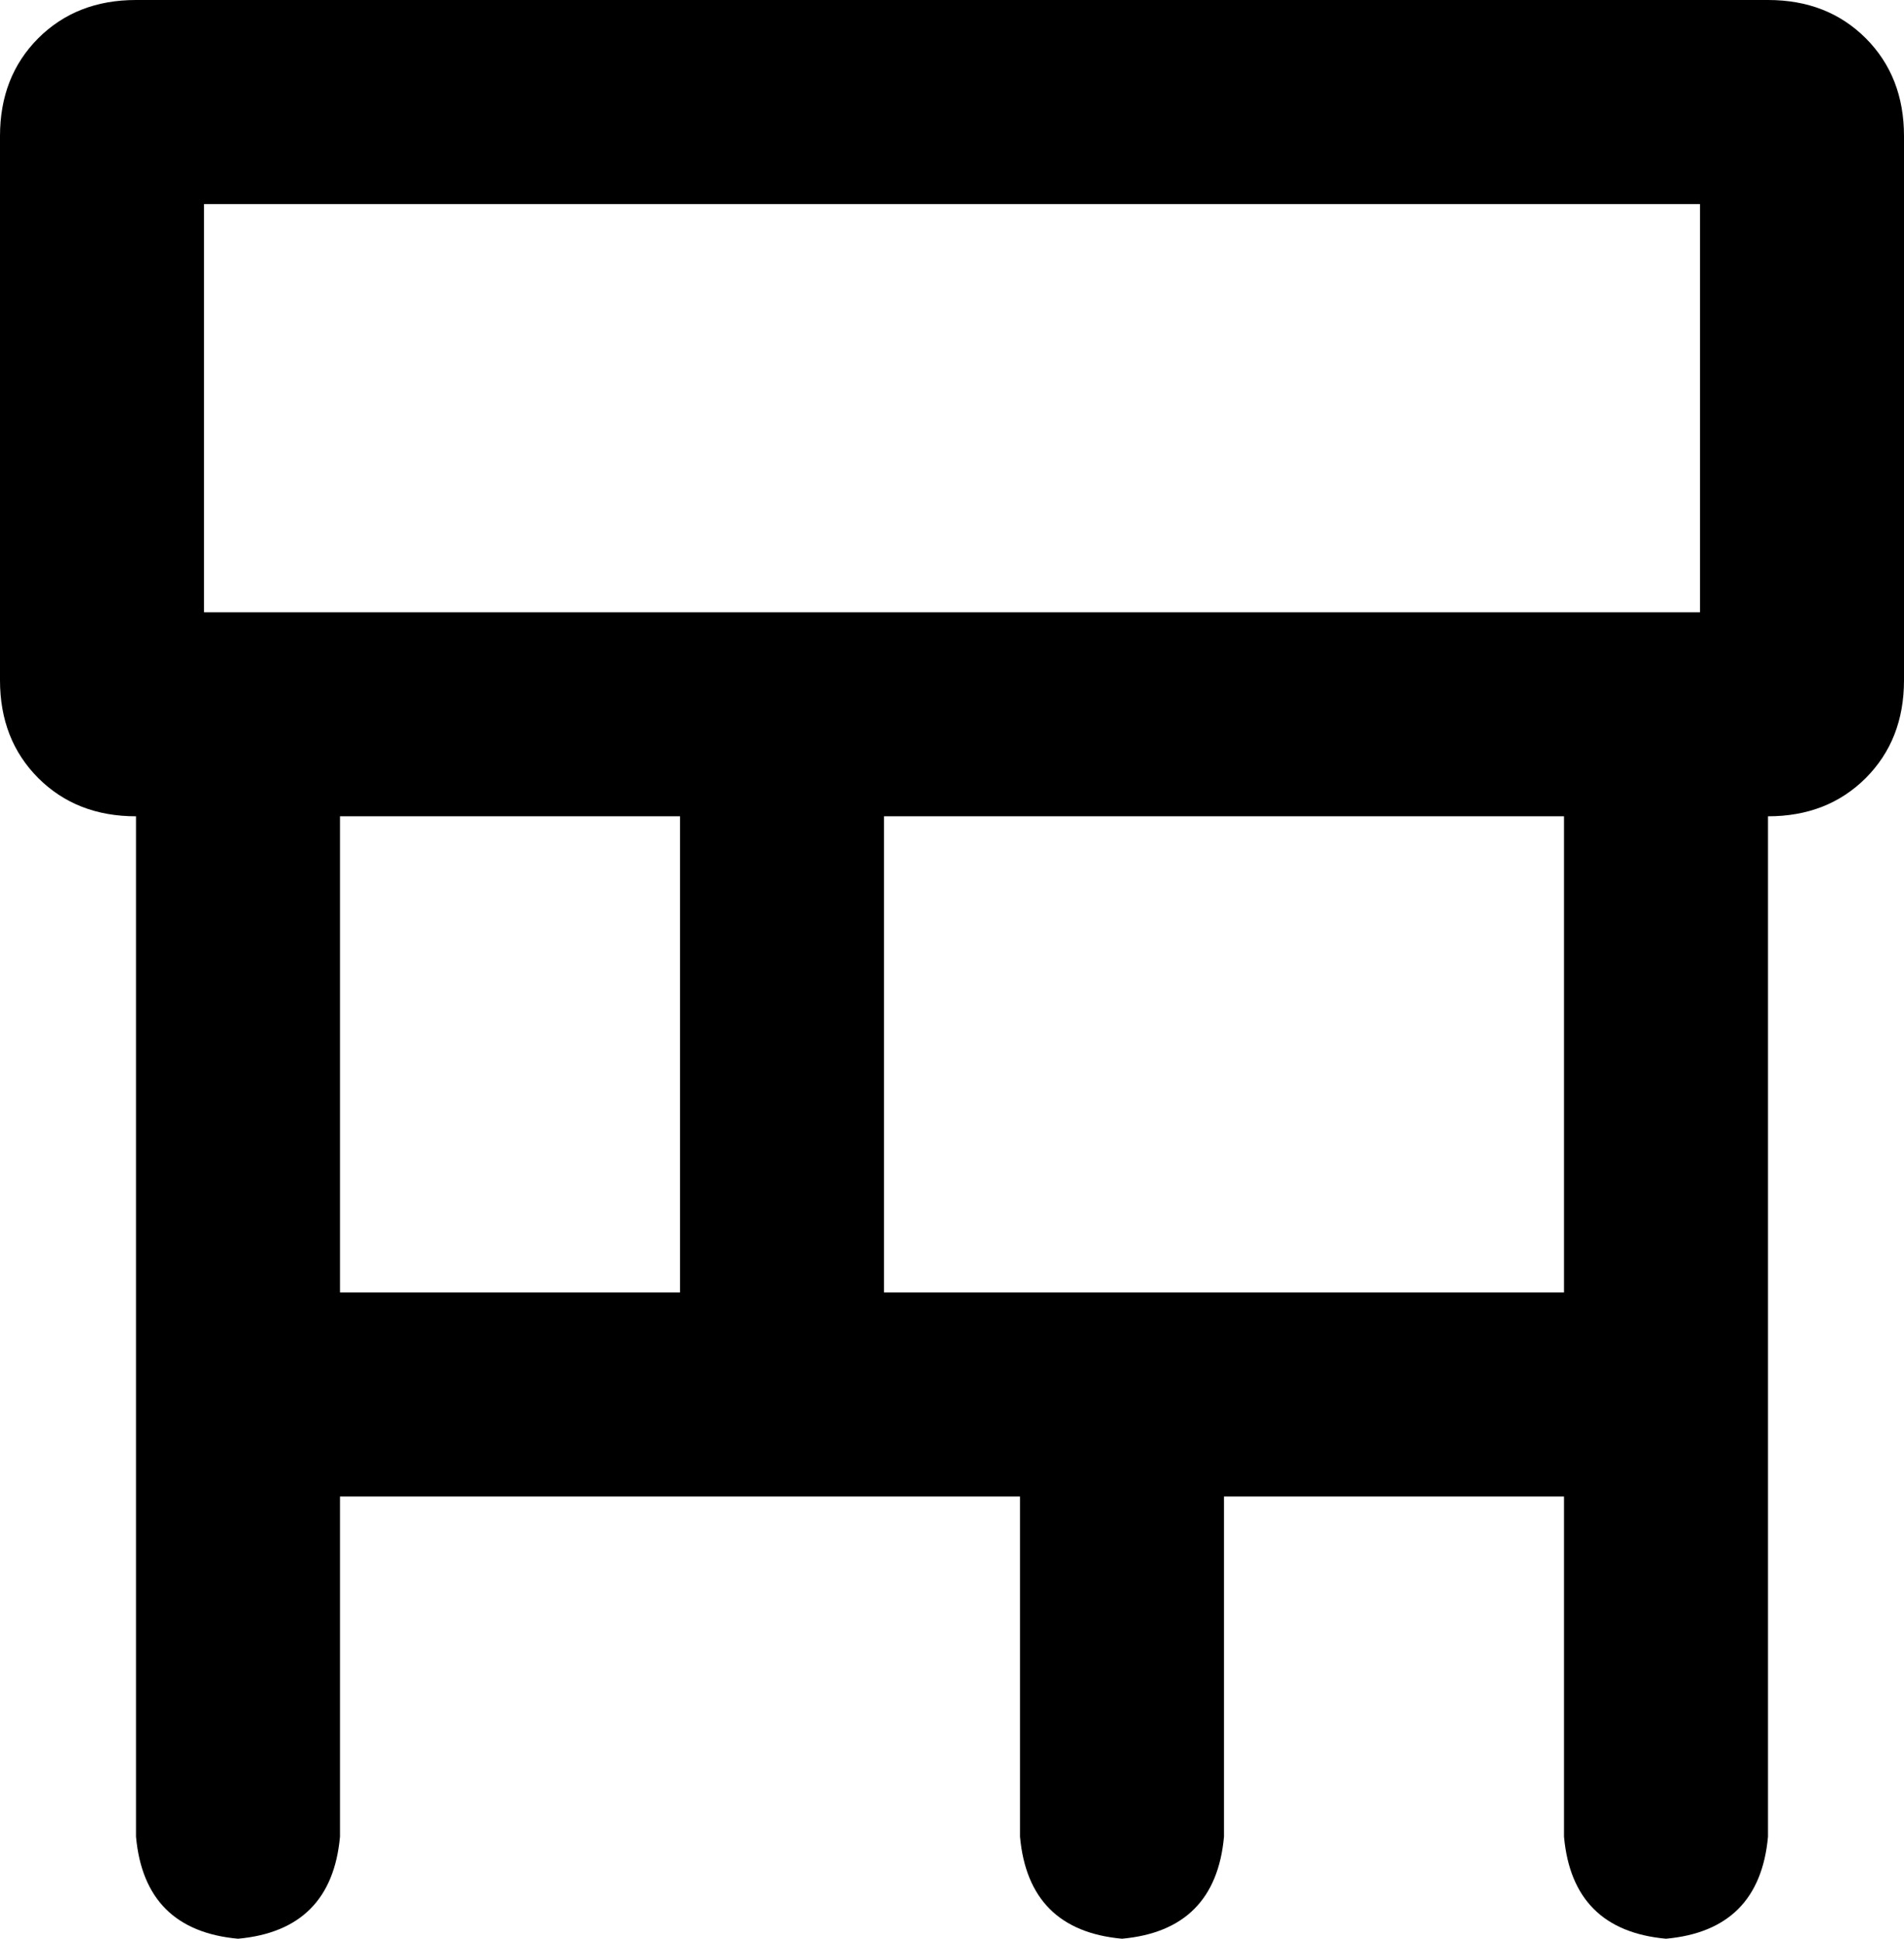<svg xmlns="http://www.w3.org/2000/svg" viewBox="0 0 448 456">
    <path d="M 48 144 L 400 144 L 400 48 L 48 48 L 48 144 L 48 144 Z M 0 32 Q 0 18 9 9 L 9 9 Q 18 0 32 0 L 416 0 Q 430 0 439 9 Q 448 18 448 32 L 448 160 Q 448 174 439 183 Q 430 192 416 192 L 416 328 L 416 432 Q 414 454 392 456 Q 370 454 368 432 L 368 352 L 288 352 L 288 432 Q 286 454 264 456 Q 242 454 240 432 L 240 352 L 184 352 L 80 352 L 80 432 Q 78 454 56 456 Q 34 454 32 432 L 32 328 L 32 192 Q 18 192 9 183 Q 0 174 0 160 L 0 32 L 0 32 Z M 80 192 L 80 304 L 160 304 L 160 192 L 80 192 L 80 192 Z M 208 192 L 208 304 L 264 304 L 368 304 L 368 192 L 208 192 L 208 192 Z"/>
</svg>
